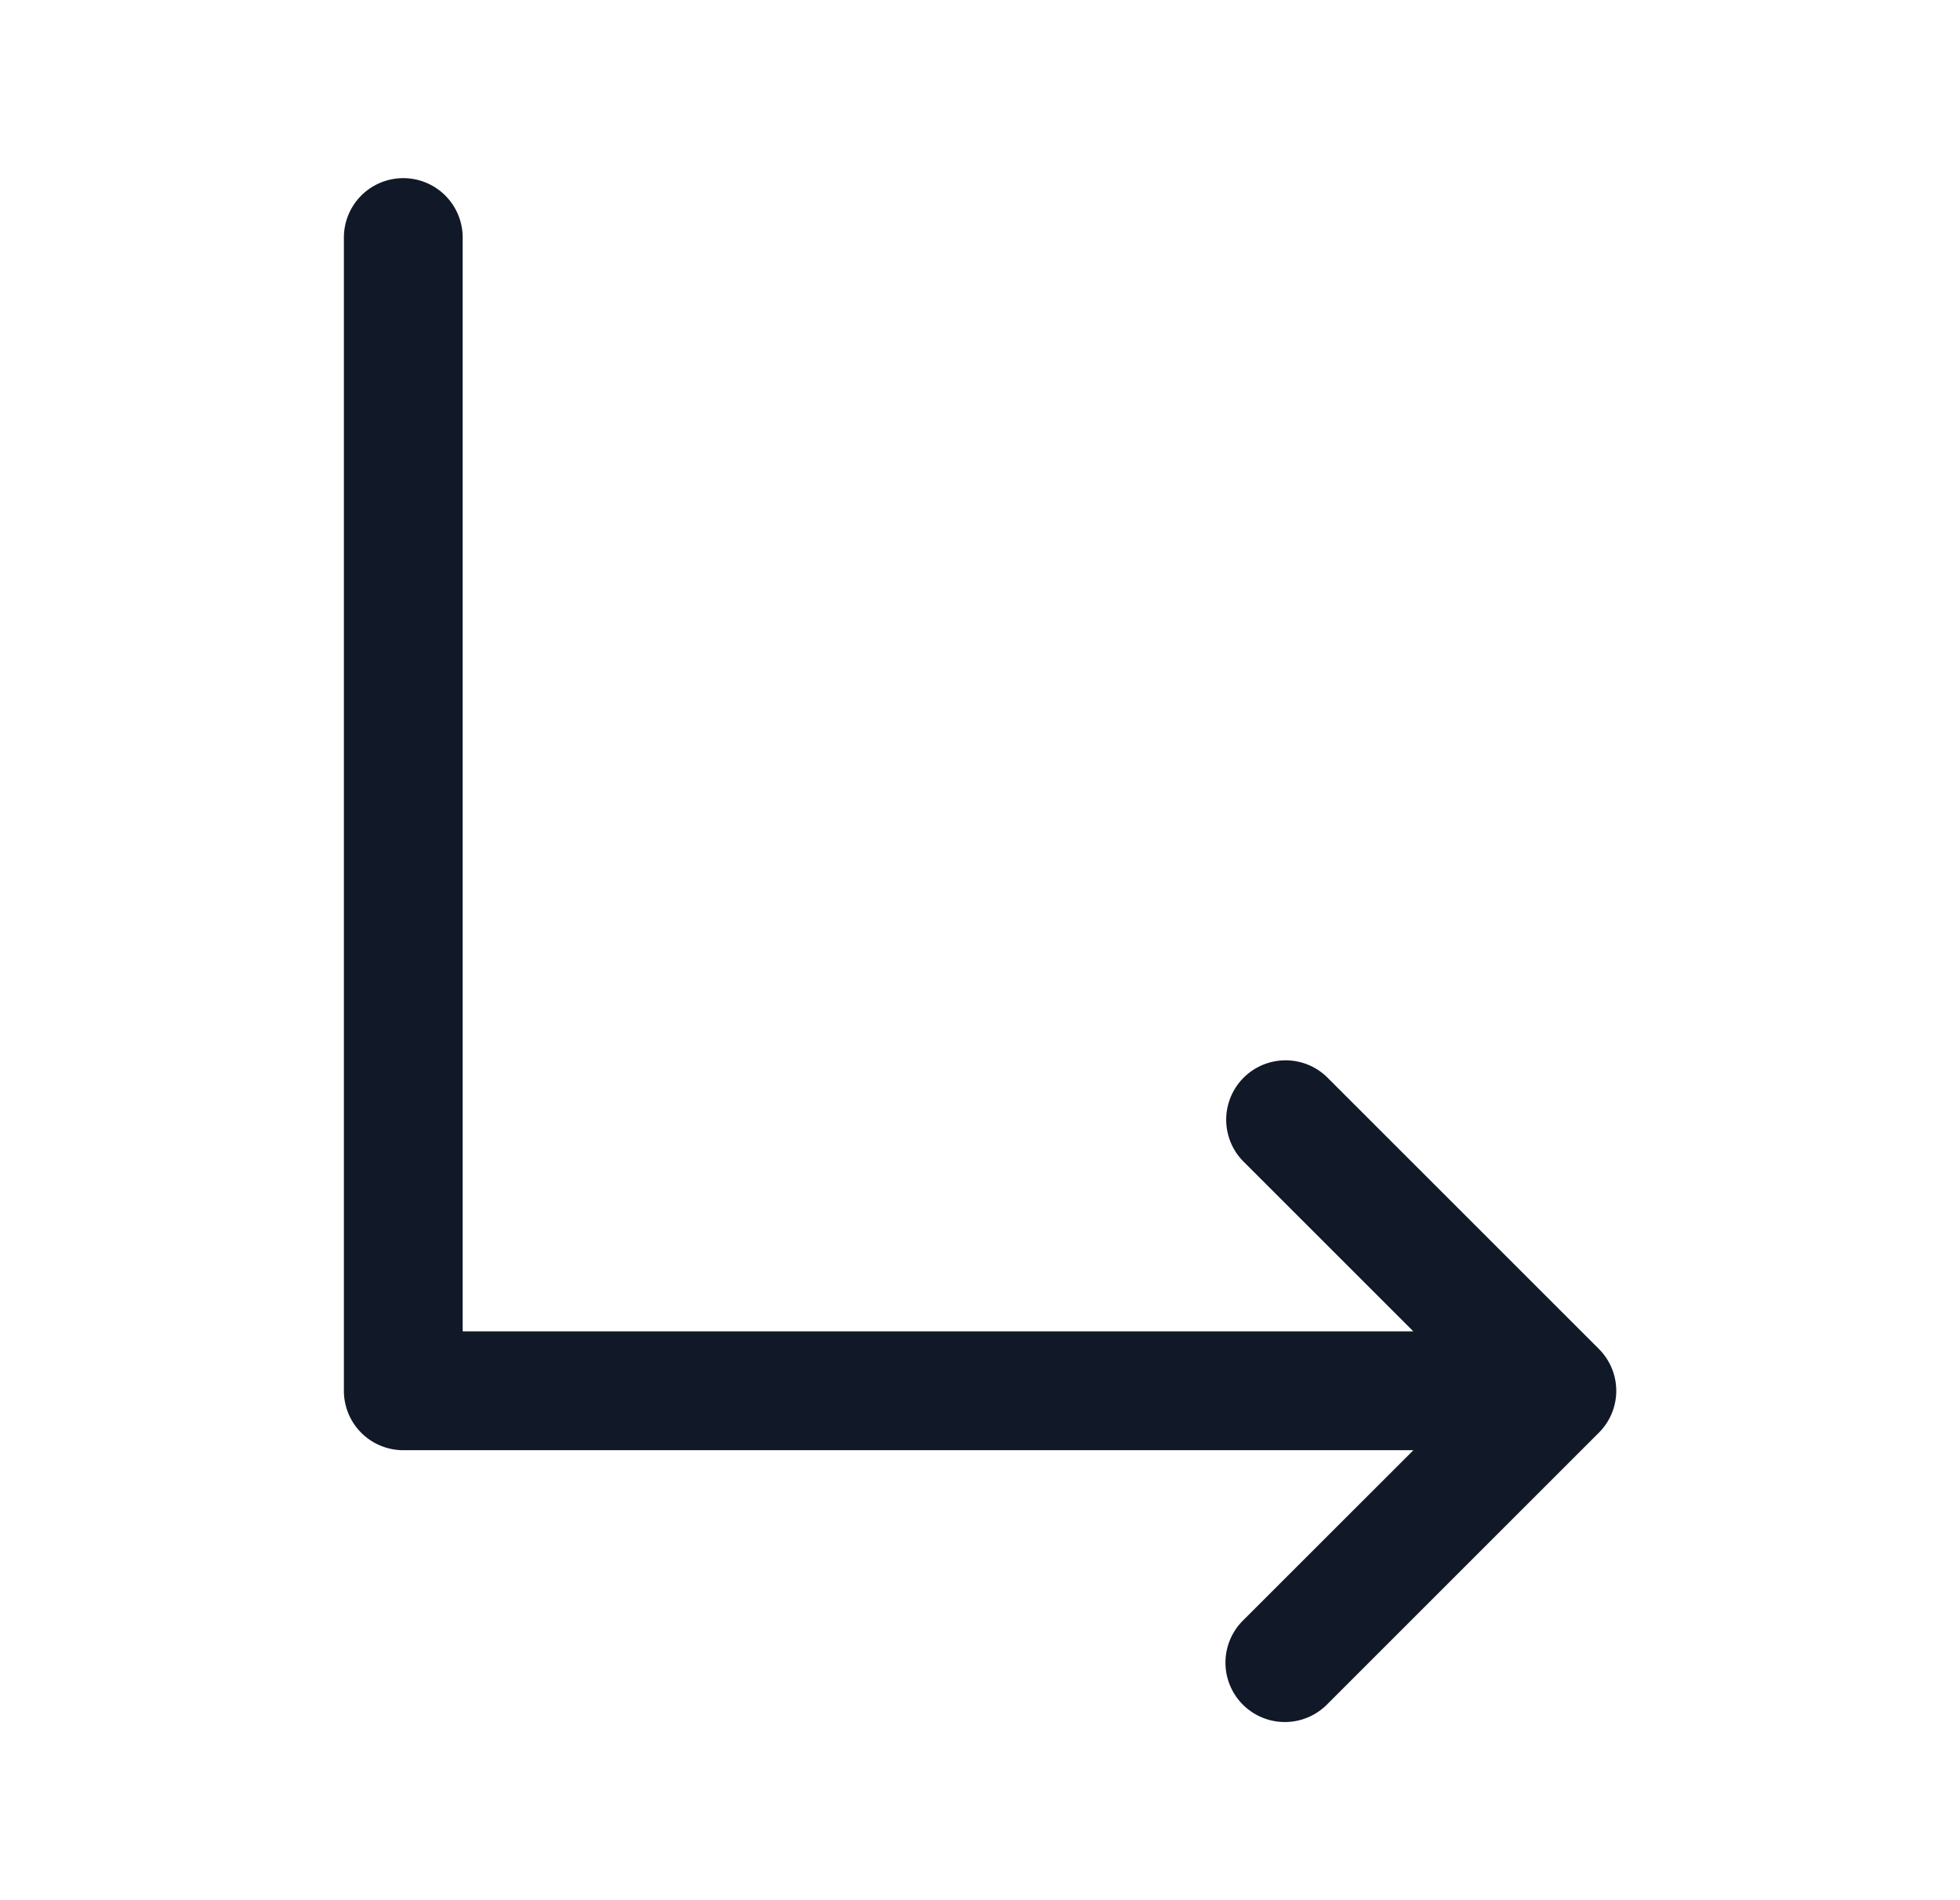 <svg xmlns="http://www.w3.org/2000/svg" width="33" height="32" fill="none" viewBox="0 0 33 32"><path fill="#111827" fill-rule="evenodd" d="M7.79 4a1 1 0 1 0-2 0v19.422a1 1 0 0 0 1 1h17.007l-2.871 2.87a1 1 0 0 0 1.414 1.415l4.578-4.578a.996.996 0 0 0 0-1.414l-4.578-4.578a1 1 0 0 0-1.414 1.414l2.87 2.87H7.79z" clip-rule="evenodd"/></svg>